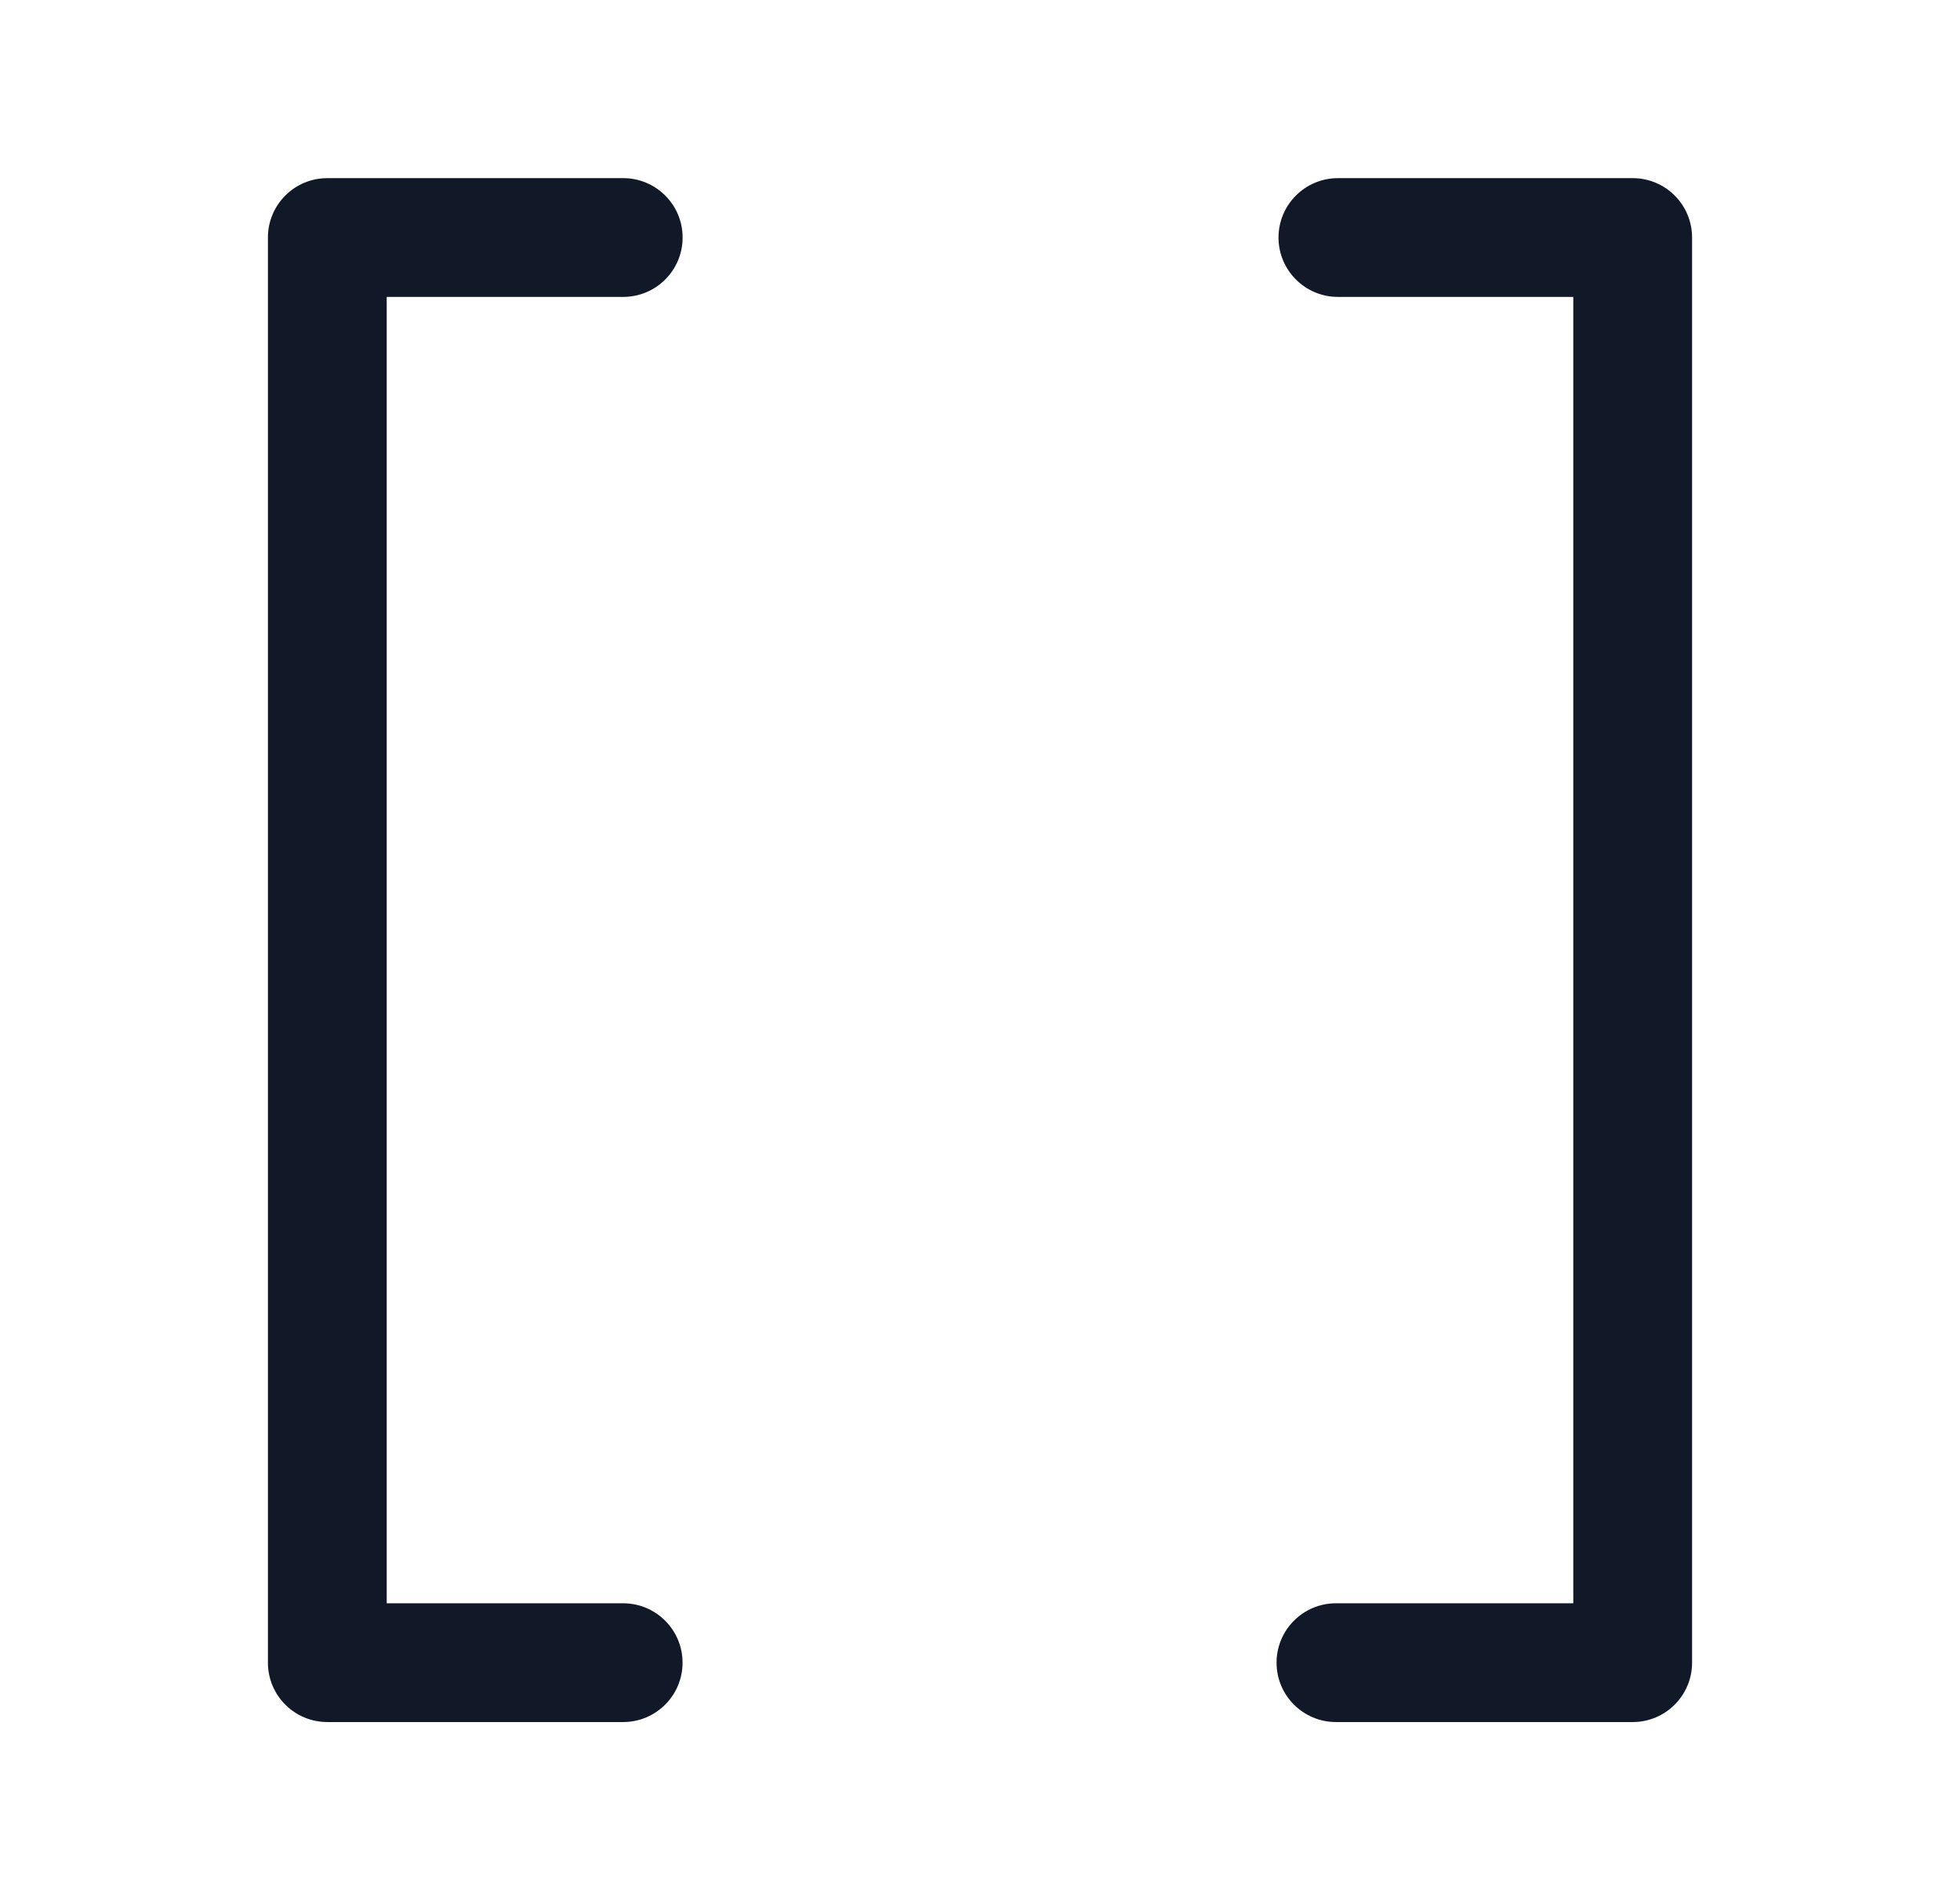 <svg width="33" height="32" viewBox="0 0 33 32" fill="none" xmlns="http://www.w3.org/2000/svg">
<path fill-rule="evenodd" clip-rule="evenodd" d="M5.511 3C4.958 3 4.511 3.448 4.511 4V28C4.511 28.552 4.958 29 5.511 29H10.492C11.044 29 11.492 28.552 11.492 28C11.492 27.448 11.044 27 10.492 27H6.511V5H10.493C11.046 5 11.493 4.552 11.493 4C11.493 3.448 11.046 3 10.493 3H5.511ZM22.526 3C21.974 3 21.526 3.448 21.526 4C21.526 4.552 21.974 5 22.526 5H26.489V27H22.493C21.941 27 21.493 27.448 21.493 28C21.493 28.552 21.941 29 22.493 29H27.489C28.042 29 28.489 28.552 28.489 28V4C28.489 3.448 28.042 3 27.489 3H22.526Z" fill="#111827"/>
</svg>
